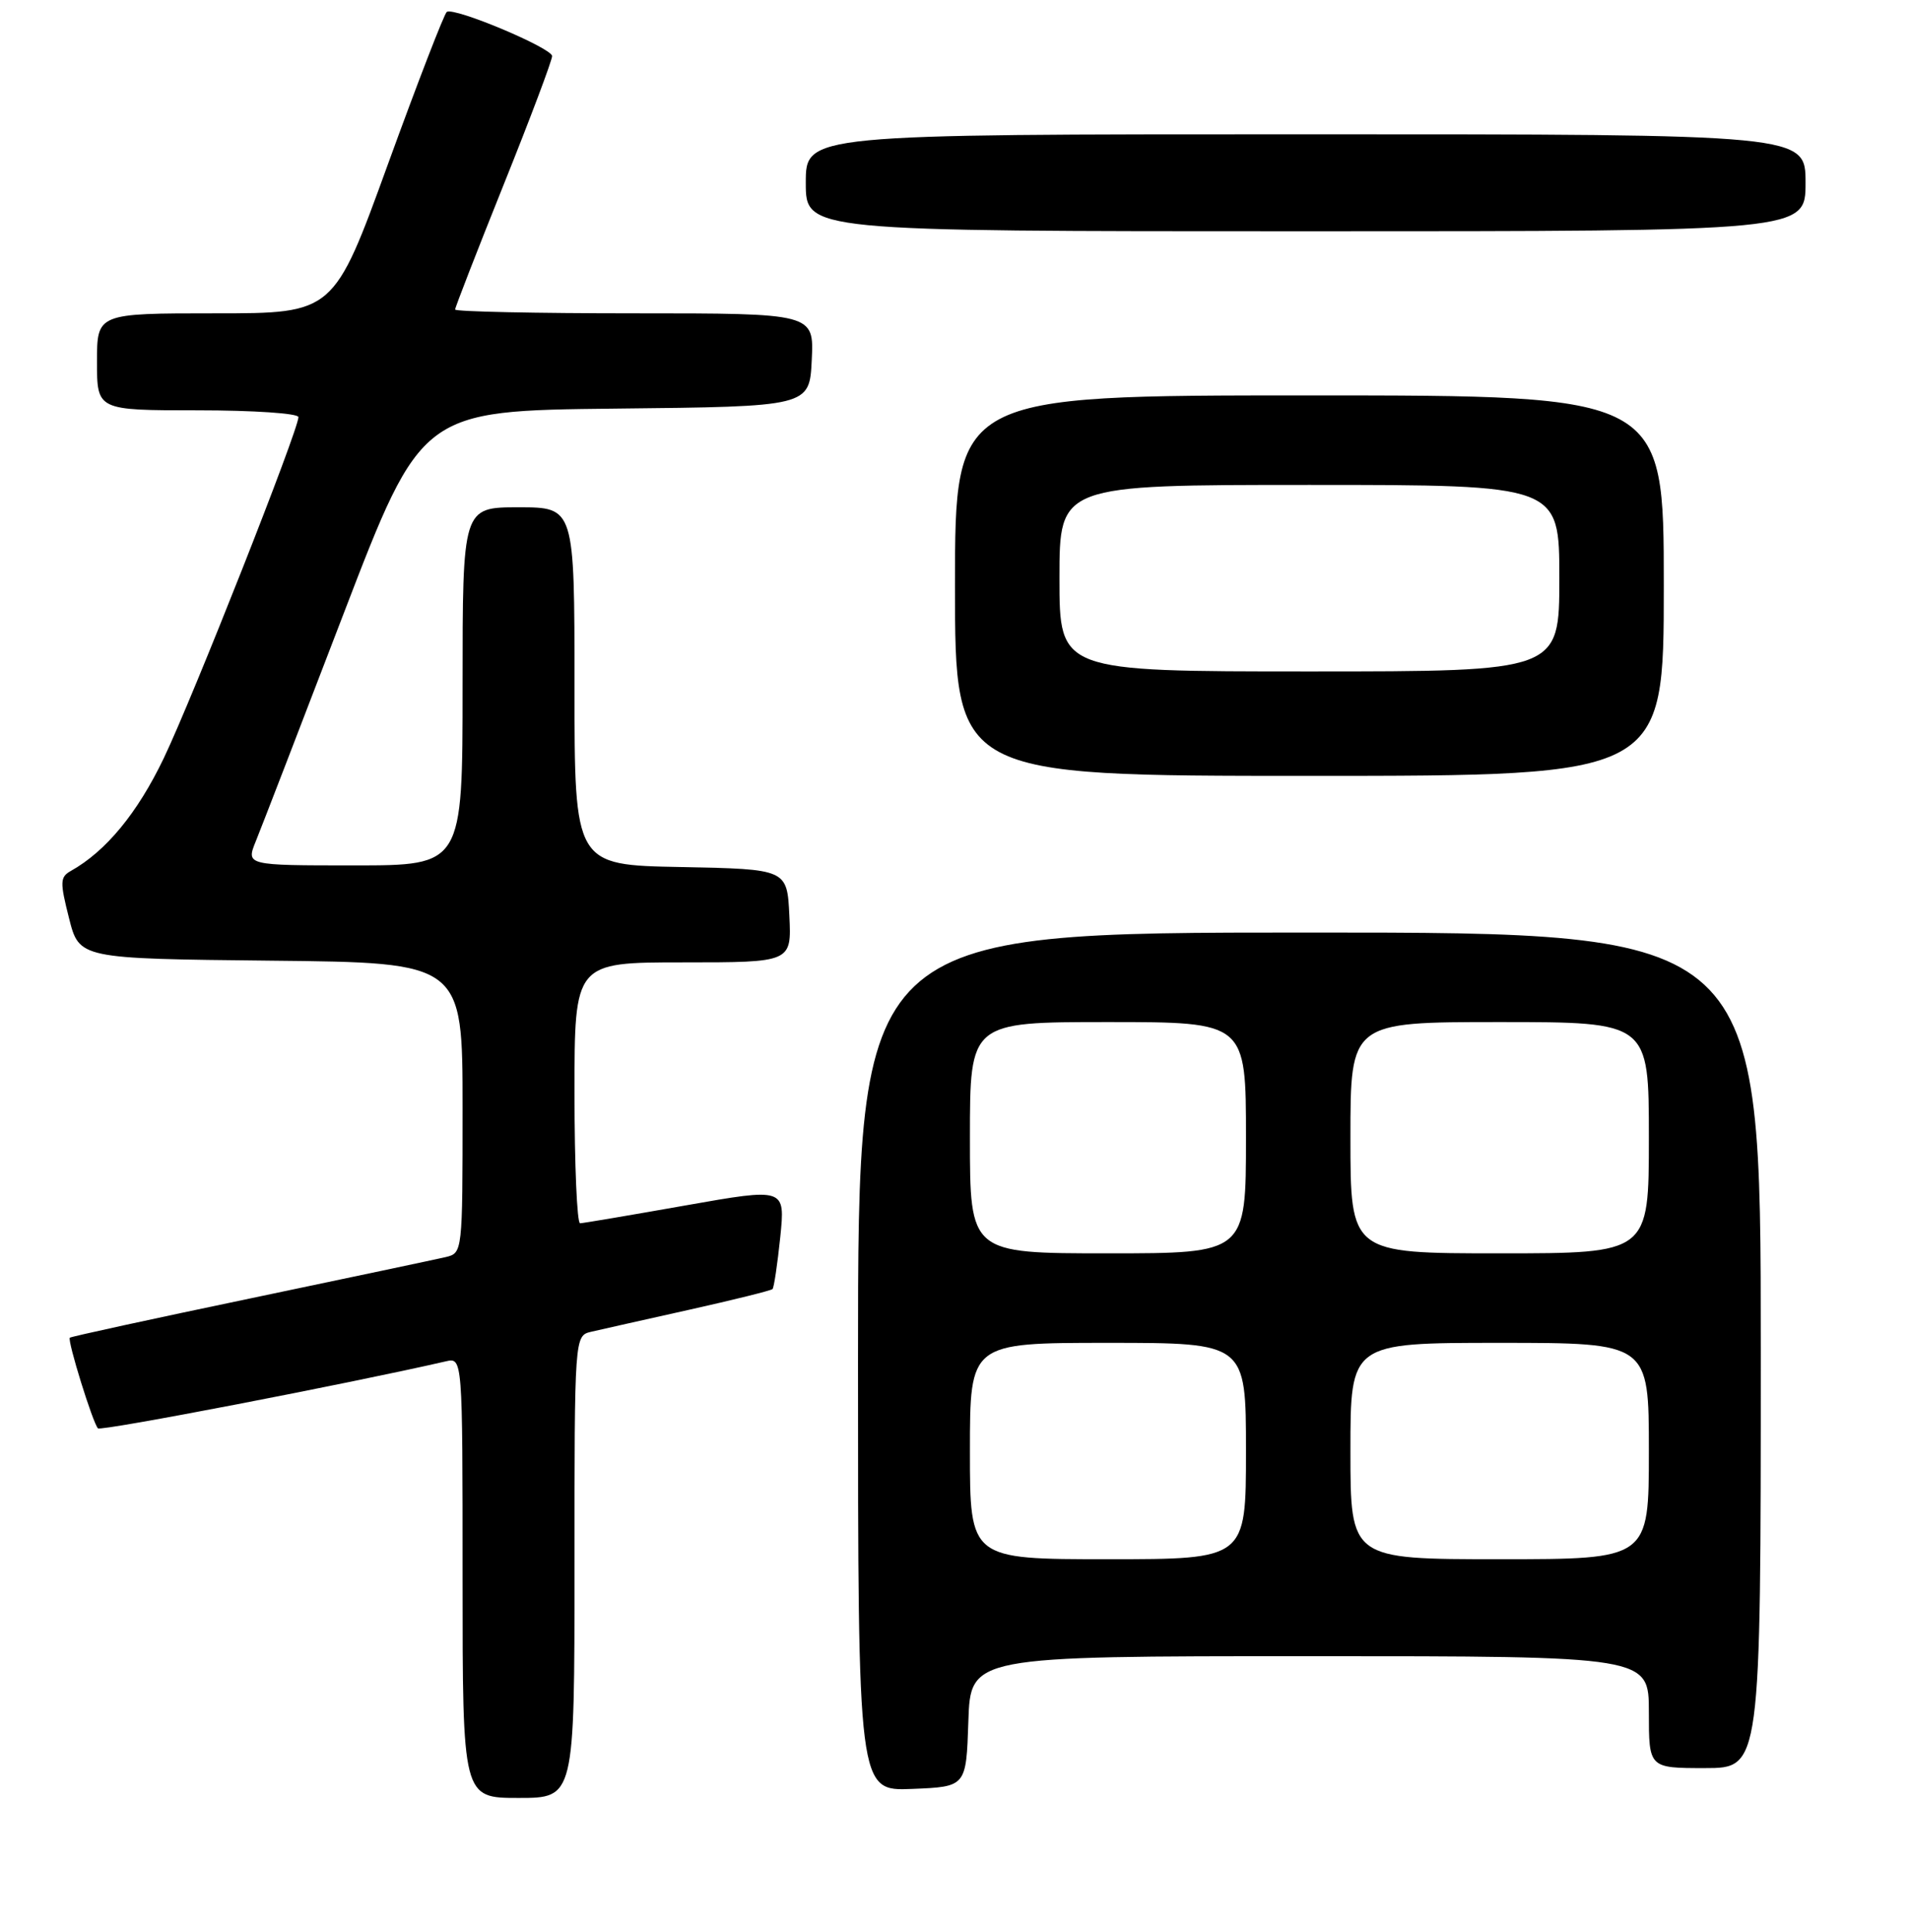 <?xml version="1.0" encoding="UTF-8" standalone="no"?>
<!DOCTYPE svg PUBLIC "-//W3C//DTD SVG 1.1//EN" "http://www.w3.org/Graphics/SVG/1.1/DTD/svg11.dtd" >
<svg xmlns="http://www.w3.org/2000/svg" xmlns:xlink="http://www.w3.org/1999/xlink" version="1.1" viewBox="0 0 256 259">
 <g >
 <path fill="currentColor"
d=" M 77.00 210.02 C 77.00 179.04 77.00 179.04 79.25 178.51 C 80.49 178.22 86.38 176.90 92.34 175.57 C 98.30 174.24 103.34 172.99 103.54 172.79 C 103.74 172.60 104.20 169.46 104.58 165.83 C 105.25 159.22 105.25 159.22 91.88 161.58 C 84.52 162.88 78.16 163.96 77.75 163.97 C 77.34 163.99 77.00 156.12 77.00 146.50 C 77.00 129.00 77.00 129.00 91.55 129.00 C 106.10 129.00 106.10 129.00 105.80 122.75 C 105.50 116.50 105.50 116.50 91.25 116.22 C 77.00 115.95 77.00 115.95 77.00 91.97 C 77.00 68.00 77.00 68.00 69.50 68.00 C 62.00 68.00 62.00 68.00 62.00 92.00 C 62.00 116.00 62.00 116.00 47.49 116.00 C 32.97 116.00 32.97 116.00 34.29 112.75 C 35.02 110.96 40.31 97.25 46.05 82.27 C 56.50 55.05 56.50 55.05 82.50 54.77 C 108.50 54.50 108.50 54.50 108.80 48.25 C 109.10 42.00 109.10 42.00 85.05 42.00 C 71.82 42.00 61.00 41.77 61.00 41.49 C 61.00 41.21 63.92 33.69 67.50 24.77 C 71.08 15.86 74.00 8.09 74.00 7.52 C 74.00 6.45 60.97 0.96 59.89 1.59 C 59.56 1.78 56.01 10.96 52.01 21.97 C 44.74 42.00 44.74 42.00 28.87 42.00 C 13.00 42.00 13.00 42.00 13.00 48.50 C 13.00 55.00 13.00 55.00 26.50 55.00 C 33.98 55.00 40.00 55.41 40.00 55.91 C 40.00 57.64 25.84 93.50 21.96 101.61 C 18.43 108.98 14.21 114.10 9.50 116.74 C 8.04 117.56 8.02 118.21 9.25 123.07 C 10.62 128.50 10.62 128.50 36.31 128.77 C 62.00 129.03 62.00 129.03 62.00 148.50 C 62.00 167.86 61.99 167.96 59.75 168.50 C 58.51 168.79 46.73 171.28 33.56 174.04 C 20.40 176.79 9.50 179.16 9.36 179.31 C 9.00 179.67 12.45 190.78 13.13 191.46 C 13.54 191.87 46.74 185.47 59.75 182.48 C 62.00 181.96 62.00 181.96 62.00 211.48 C 62.00 241.00 62.00 241.00 69.50 241.00 C 77.00 241.00 77.00 241.00 77.00 210.02 Z  M 129.79 230.75 C 130.08 222.00 130.08 222.00 175.54 222.00 C 221.00 222.00 221.00 222.00 221.00 229.50 C 221.00 237.00 221.00 237.00 228.50 237.00 C 236.00 237.00 236.00 237.00 236.00 181.00 C 236.00 125.00 236.00 125.00 175.50 125.00 C 115.00 125.00 115.00 125.00 115.00 182.54 C 115.00 240.09 115.00 240.09 122.25 239.79 C 129.50 239.50 129.50 239.50 129.79 230.75 Z  M 223.00 78.50 C 223.00 53.00 223.00 53.00 175.50 53.00 C 128.00 53.00 128.00 53.00 128.00 78.50 C 128.00 104.00 128.00 104.00 175.50 104.00 C 223.00 104.00 223.00 104.00 223.00 78.50 Z  M 242.00 24.50 C 242.00 18.00 242.00 18.00 175.00 18.00 C 108.00 18.00 108.00 18.00 108.00 24.50 C 108.00 31.00 108.00 31.00 175.00 31.00 C 242.00 31.00 242.00 31.00 242.00 24.50 Z  M 130.00 194.50 C 130.00 180.00 130.00 180.00 148.50 180.00 C 167.00 180.00 167.00 180.00 167.00 194.50 C 167.00 209.00 167.00 209.00 148.50 209.00 C 130.00 209.00 130.00 209.00 130.00 194.50 Z  M 181.00 194.50 C 181.00 180.00 181.00 180.00 201.00 180.00 C 221.00 180.00 221.00 180.00 221.00 194.50 C 221.00 209.00 221.00 209.00 201.00 209.00 C 181.00 209.00 181.00 209.00 181.00 194.50 Z  M 130.00 152.50 C 130.00 137.00 130.00 137.00 148.50 137.00 C 167.00 137.00 167.00 137.00 167.00 152.50 C 167.00 168.00 167.00 168.00 148.50 168.00 C 130.00 168.00 130.00 168.00 130.00 152.50 Z  M 181.00 152.50 C 181.00 137.00 181.00 137.00 201.00 137.00 C 221.00 137.00 221.00 137.00 221.00 152.50 C 221.00 168.00 221.00 168.00 201.00 168.00 C 181.00 168.00 181.00 168.00 181.00 152.50 Z  M 142.00 77.50 C 142.00 65.00 142.00 65.00 175.50 65.00 C 209.00 65.00 209.00 65.00 209.00 77.50 C 209.00 90.00 209.00 90.00 175.50 90.00 C 142.00 90.00 142.00 90.00 142.00 77.50 Z "/>
</g>
</svg>